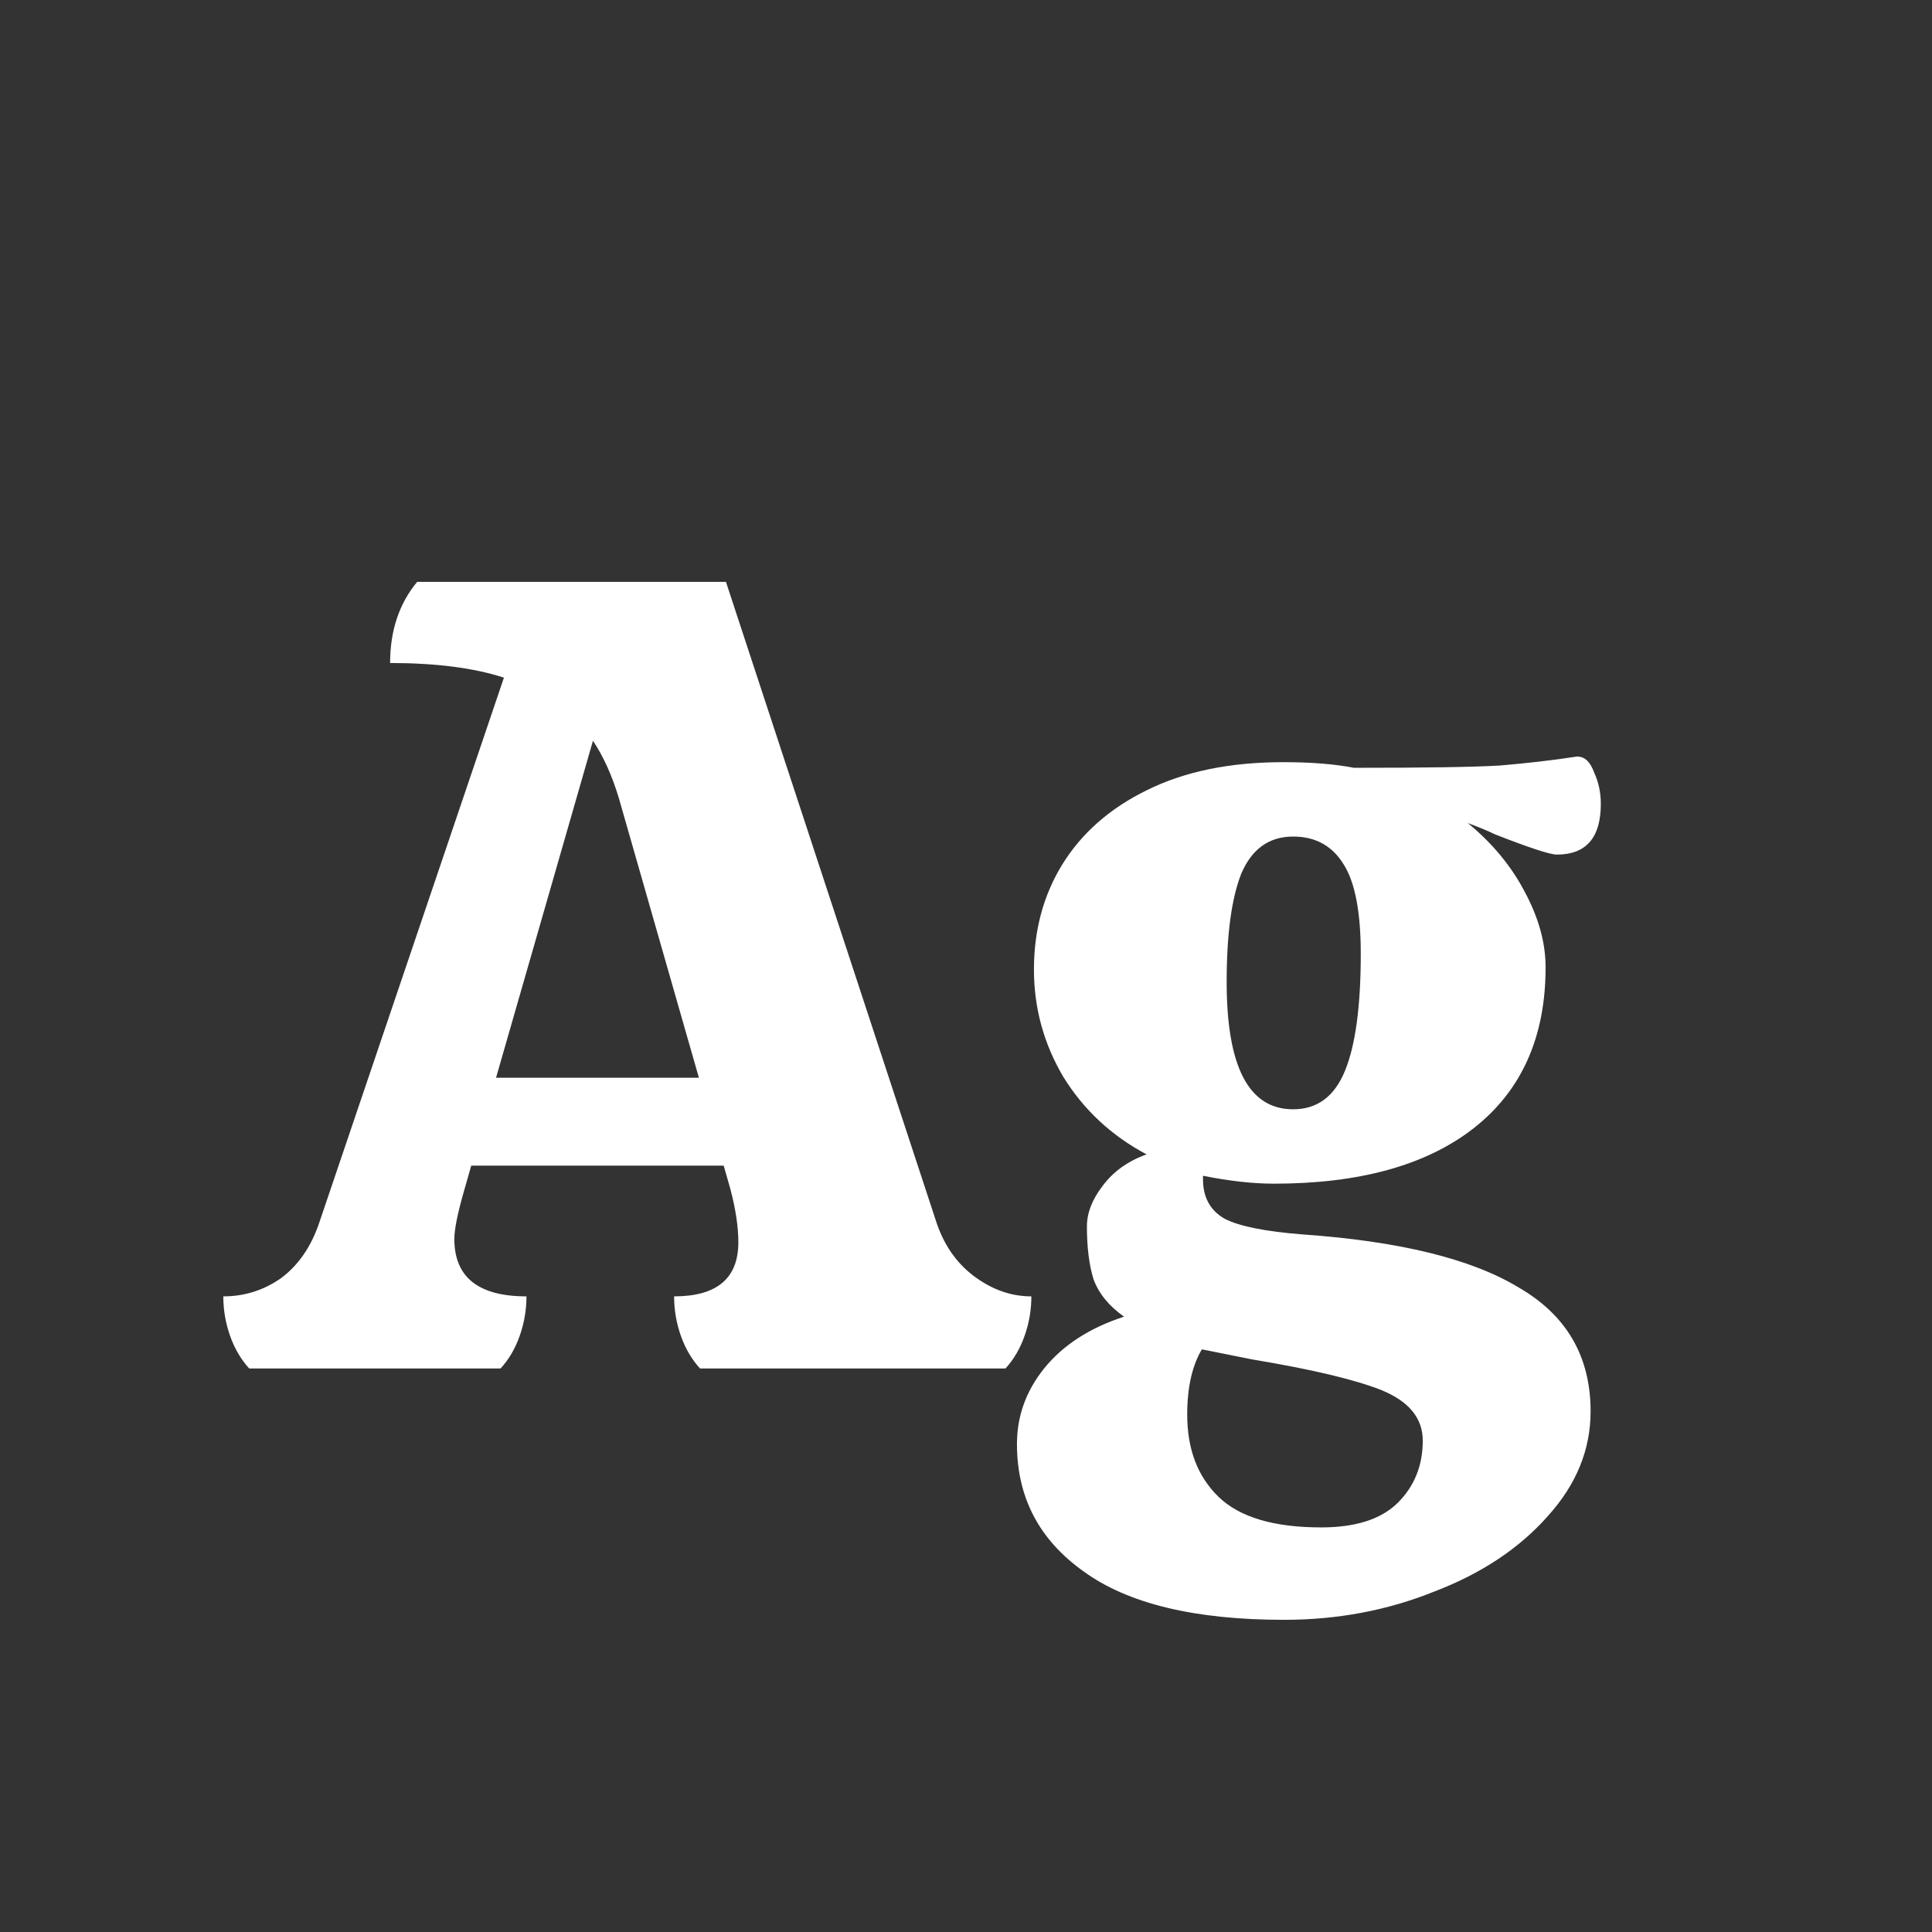 <svg width="24" height="24" viewBox="0 0 24 24" fill="none" xmlns="http://www.w3.org/2000/svg">
<rect x="0" y="0" width="24" height="24" fill="#333333" stroke="none"/>
<path d="M11.622 15.152C11.716 15.451 11.874 15.684 12.098 15.852C12.322 16.02 12.56 16.104 12.812 16.104C12.812 16.272 12.784 16.435 12.728 16.594C12.672 16.753 12.593 16.888 12.49 17H8.696C8.594 16.888 8.514 16.753 8.458 16.594C8.402 16.435 8.374 16.272 8.374 16.104C8.906 16.104 9.172 15.88 9.172 15.432C9.172 15.245 9.14 15.026 9.074 14.774L8.99 14.48H5.854L5.77 14.774C5.686 15.063 5.644 15.269 5.644 15.39C5.644 15.866 5.943 16.104 6.54 16.104C6.54 16.272 6.512 16.435 6.456 16.594C6.4 16.753 6.321 16.888 6.218 17H3.096C2.994 16.888 2.914 16.753 2.858 16.594C2.802 16.435 2.774 16.272 2.774 16.104C3.036 16.104 3.274 16.029 3.488 15.88C3.703 15.721 3.862 15.493 3.964 15.194L6.26 8.418C5.887 8.297 5.416 8.236 4.846 8.236C4.846 7.835 4.958 7.499 5.182 7.228H9.018L11.622 15.152ZM8.682 13.388L7.688 9.916C7.604 9.636 7.497 9.398 7.366 9.202L6.162 13.388H8.682ZM16.175 15.334C17.38 15.418 18.276 15.637 18.863 15.992C19.461 16.337 19.759 16.851 19.759 17.532C19.759 18.008 19.582 18.442 19.227 18.834C18.873 19.235 18.401 19.548 17.814 19.772C17.235 20.005 16.614 20.122 15.951 20.122C14.841 20.122 14.01 19.921 13.46 19.52C12.909 19.128 12.633 18.601 12.633 17.938C12.633 17.593 12.745 17.28 12.97 17C13.203 16.711 13.534 16.496 13.963 16.356C13.777 16.225 13.651 16.071 13.585 15.894C13.53 15.717 13.502 15.497 13.502 15.236C13.502 15.068 13.567 14.9 13.697 14.732C13.828 14.555 14.01 14.424 14.243 14.34C13.805 14.107 13.46 13.785 13.207 13.374C12.965 12.963 12.844 12.52 12.844 12.044C12.844 11.559 12.96 11.125 13.194 10.742C13.436 10.35 13.786 10.042 14.243 9.818C14.71 9.585 15.275 9.468 15.938 9.468H15.951C16.288 9.468 16.577 9.491 16.82 9.538C17.697 9.538 18.299 9.529 18.625 9.51C18.962 9.482 19.284 9.445 19.591 9.398C19.685 9.398 19.755 9.463 19.802 9.594C19.858 9.715 19.886 9.846 19.886 9.986C19.886 10.406 19.703 10.616 19.34 10.616C19.256 10.616 18.999 10.532 18.57 10.364C18.495 10.327 18.383 10.28 18.233 10.224C18.541 10.476 18.779 10.765 18.948 11.092C19.116 11.409 19.2 11.717 19.2 12.016C19.2 12.884 18.901 13.551 18.303 14.018C17.715 14.475 16.89 14.704 15.825 14.704C15.564 14.704 15.27 14.671 14.944 14.606V14.648C14.944 14.872 15.032 15.035 15.21 15.138C15.387 15.231 15.709 15.297 16.175 15.334ZM16.064 10.392C15.765 10.392 15.55 10.546 15.419 10.854C15.298 11.162 15.238 11.61 15.238 12.198C15.238 13.253 15.513 13.78 16.064 13.78C16.362 13.78 16.577 13.621 16.707 13.304C16.838 12.987 16.904 12.501 16.904 11.848C16.904 11.335 16.834 10.966 16.694 10.742C16.553 10.509 16.343 10.392 16.064 10.392ZM16.413 18.974C16.843 18.974 17.16 18.871 17.366 18.666C17.571 18.461 17.674 18.204 17.674 17.896C17.674 17.616 17.501 17.406 17.155 17.266C16.82 17.135 16.288 17.009 15.559 16.888L14.93 16.762C14.808 16.967 14.748 17.238 14.748 17.574C14.748 18.003 14.878 18.344 15.139 18.596C15.401 18.848 15.825 18.974 16.413 18.974Z" fill="white"/>
</svg>
